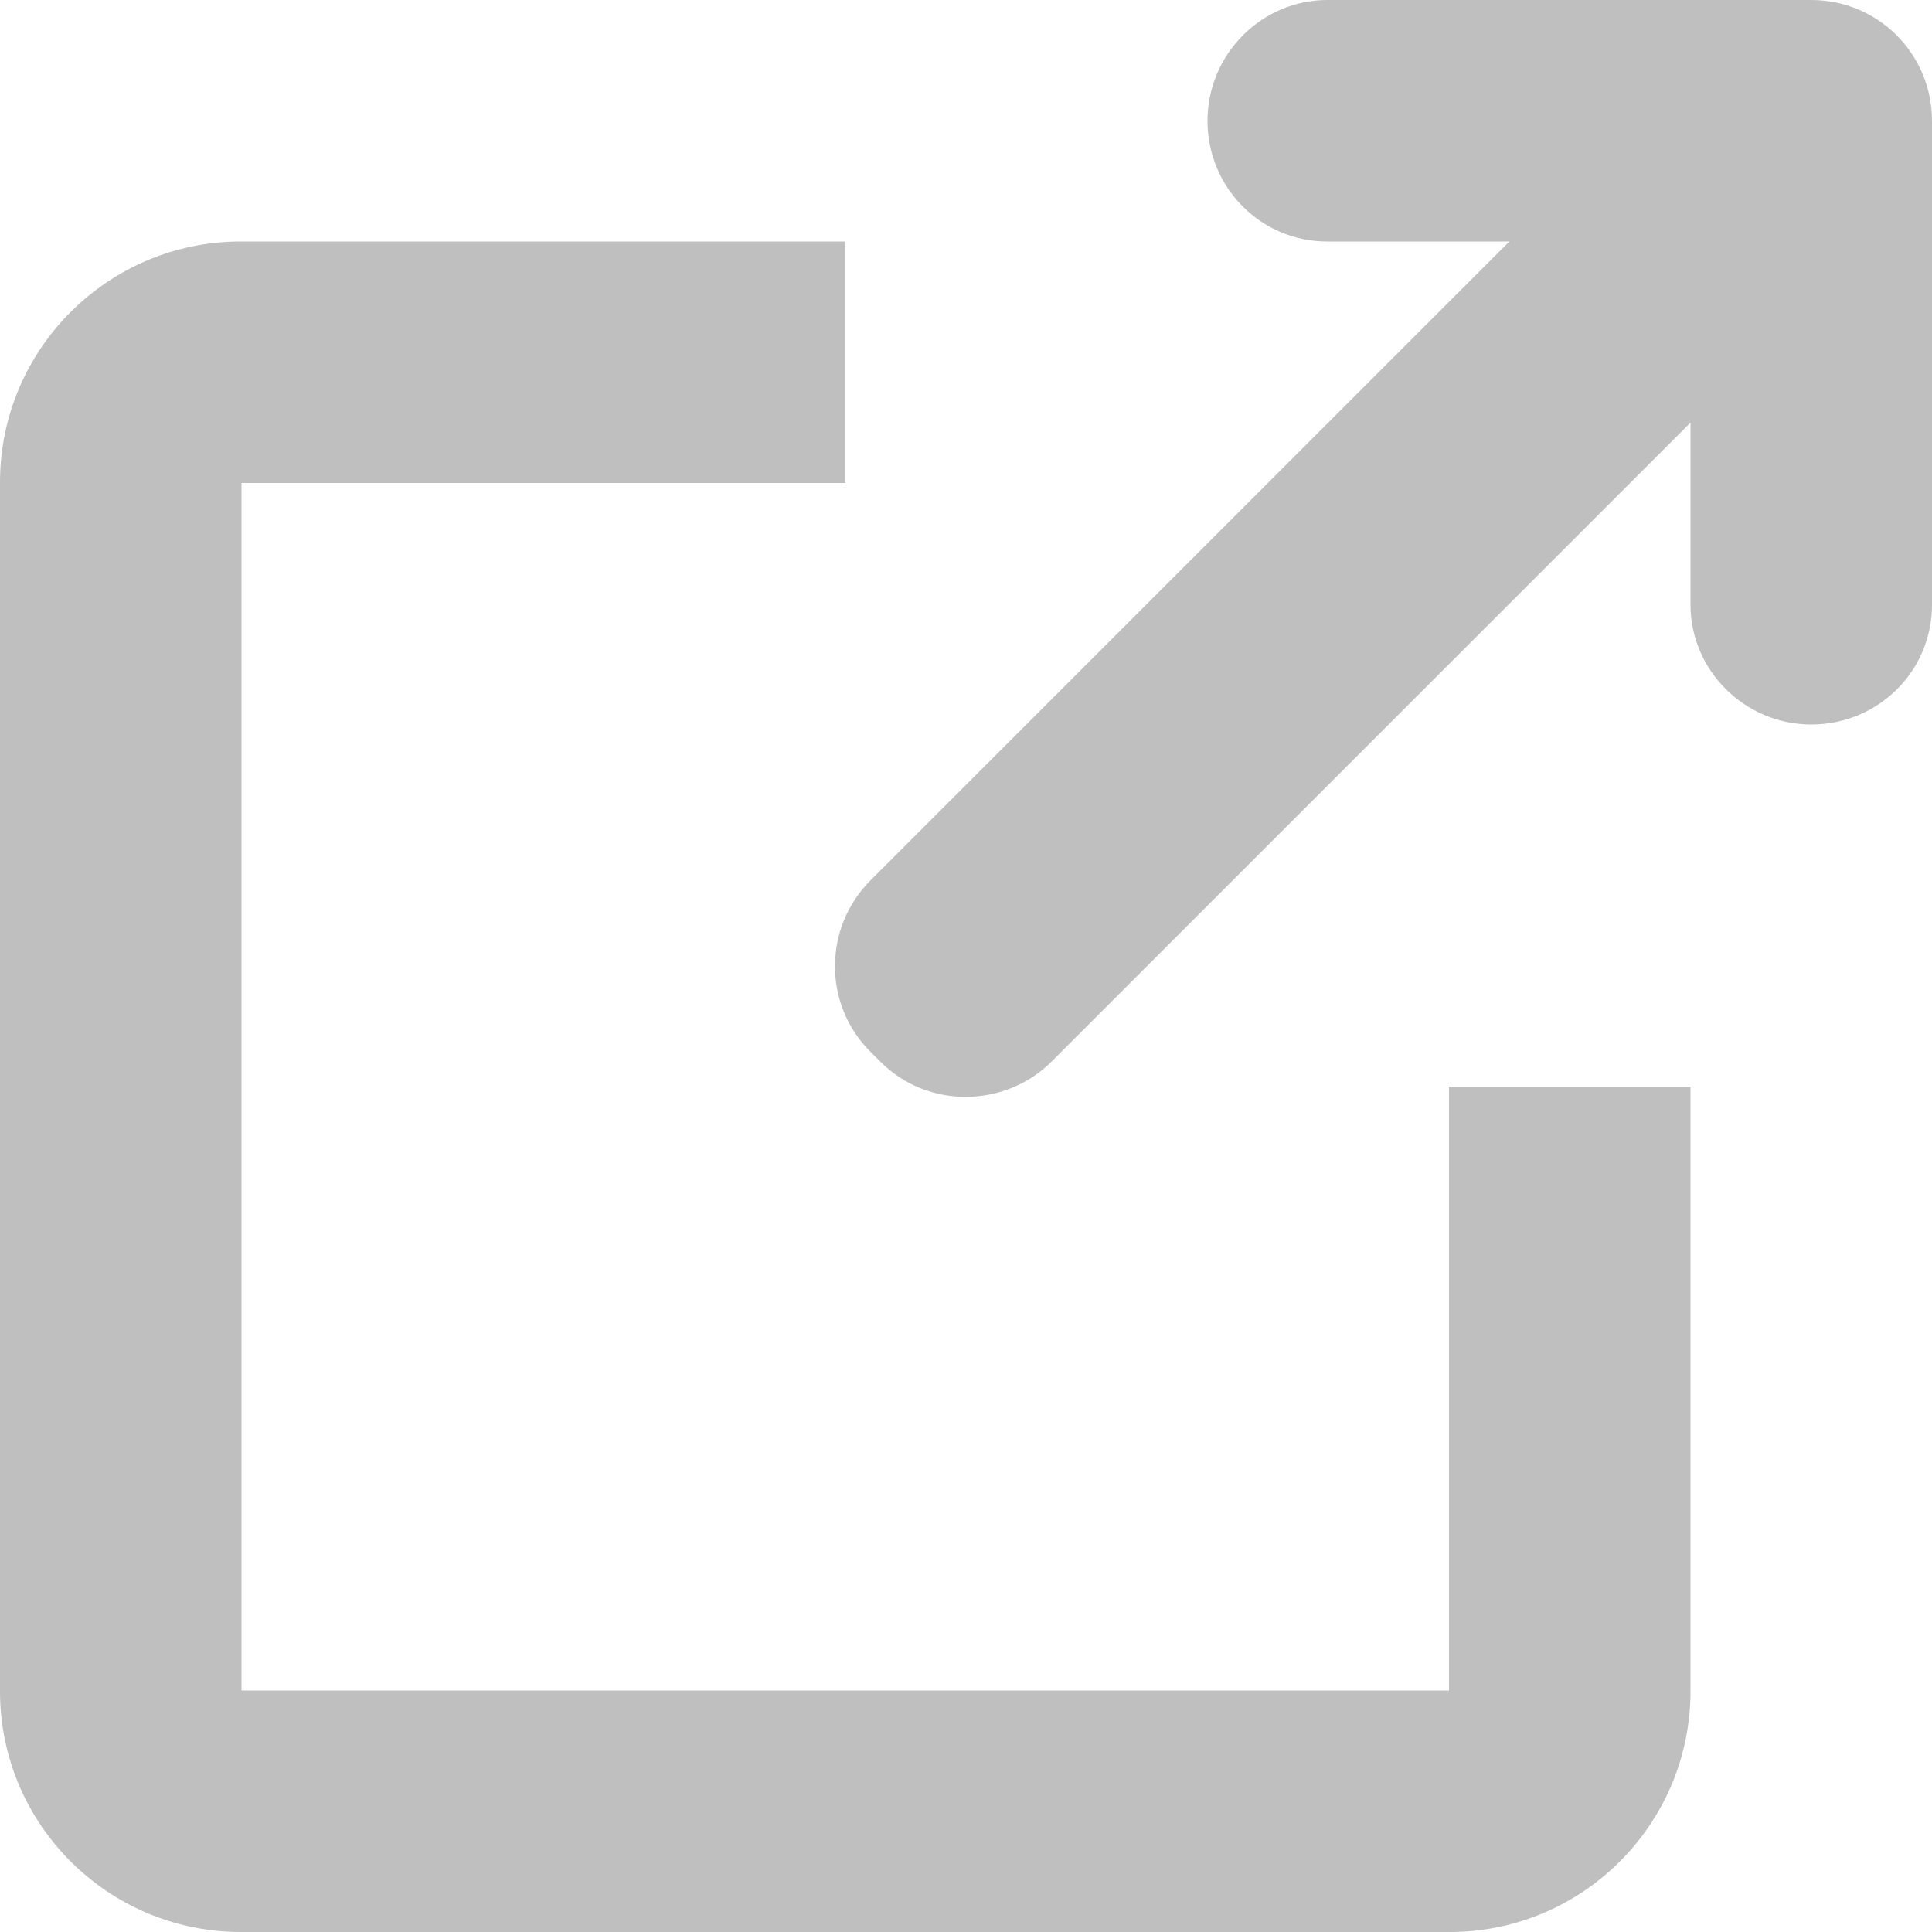 <svg xmlns="http://www.w3.org/2000/svg" width="12" height="12" viewBox="0 0 12 12">
  <path fill="#000" fill-opacity=".25" fill-rule="evenodd" d="M8.243 1.5C7.833 1.5 7.5 1.167 7.5.75c0-.414.338-.75.743-.75h3.006C11.667 0 12 .336 12 .751v3.006C12 4.167 11.667 4.5 11.25 4.5c-.414 0-.75-.338-.75-.743V2.625L6.532 6.593c-.29.29-.77.295-1.062.003l-.066-.066c-.291-.291-.291-.768.003-1.062L9.375 1.5H8.243zm-6.748 0C.671 1.5 0 2.17 0 2.996v7.509C0 11.329.67 12 1.496 12h7.509C9.829 12 10.5 11.33 10.5 10.504V6.75H9v3.75H1.5V3h3.75V1.5H1.496z"/>
</svg>
